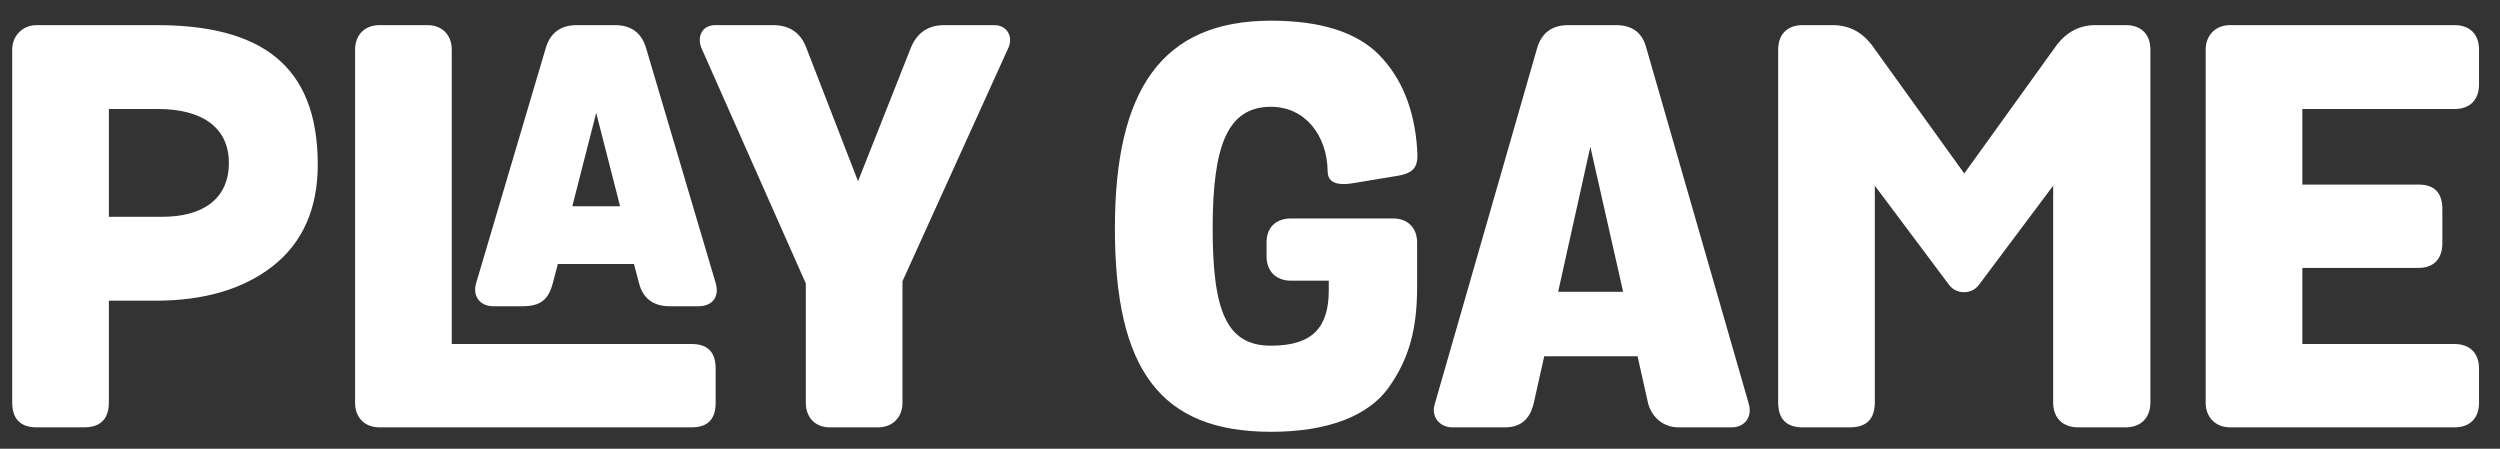 <svg width="117" height="21" viewBox="0 0 117 21" fill="none" xmlns="http://www.w3.org/2000/svg">
<rect x="0" y="0" width="117" height="21" fill="#333333" stroke="none"/>
<path d="M0.571 18.83C0.571 19.61 0.961 20 1.715 20H3.925C4.705 20 5.095 19.61 5.095 18.83V14.072H7.279C9.567 14.072 11.413 13.526 12.791 12.434C14.169 11.342 14.871 9.756 14.871 7.702C14.871 2.996 12.141 1.176 7.331 1.176H1.715C1.065 1.176 0.571 1.67 0.571 2.32V18.83ZM7.409 5.102C9.411 5.102 10.711 5.934 10.711 7.624C10.711 9.314 9.489 10.146 7.591 10.146H5.095V5.102H7.409ZM16.618 18.856C16.618 19.506 17.034 20 17.762 20H32.374C33.128 20 33.492 19.61 33.492 18.856V17.244C33.492 16.49 33.128 16.1 32.374 16.1H21.142V2.32C21.142 1.67 20.726 1.176 19.998 1.176H17.762C17.034 1.176 16.618 1.67 16.618 2.32V18.856ZM29.67 12.356L29.904 13.24C30.086 13.968 30.58 14.332 31.334 14.332H32.686C33.388 14.332 33.674 13.838 33.492 13.24L30.242 2.268C30.034 1.54 29.54 1.176 28.786 1.176H26.992C26.238 1.176 25.744 1.54 25.536 2.268L22.286 13.24C22.104 13.838 22.442 14.332 23.092 14.332H24.444C25.276 14.332 25.666 14.046 25.874 13.24L26.108 12.356H29.67ZM26.784 9.652L27.902 5.284L29.02 9.652H26.784ZM37.712 18.856C37.712 19.506 38.128 20 38.83 20H41.092C41.794 20 42.236 19.506 42.236 18.856V13.162L47.202 2.216C47.41 1.722 47.15 1.176 46.526 1.176H44.186C43.432 1.176 42.912 1.54 42.626 2.242L40.156 8.482L37.738 2.242C37.478 1.54 36.958 1.176 36.178 1.176H33.474C32.85 1.176 32.616 1.722 32.824 2.242L37.712 13.266V18.856ZM60.419 10.224C59.717 10.224 59.275 10.64 59.275 11.342V11.992C59.275 12.694 59.717 13.136 60.419 13.136H62.187V13.578C62.187 15.32 61.433 16.178 59.483 16.178C57.403 16.178 56.753 14.566 56.753 10.692C56.753 6.844 57.429 4.998 59.483 4.998C61.069 4.998 62.109 6.324 62.135 8.014C62.135 8.534 62.551 8.716 63.409 8.56L65.281 8.248C66.217 8.118 66.399 7.806 66.321 6.948C66.191 5.102 65.593 3.646 64.553 2.58C63.513 1.514 61.823 0.968 59.483 0.968C54.361 0.968 52.177 4.218 52.177 10.692C52.177 17.27 54.283 20.208 59.483 20.208C62.161 20.208 64.059 19.454 64.995 18.128C65.957 16.776 66.321 15.372 66.321 13.422V11.342C66.321 10.692 65.905 10.224 65.203 10.224H60.419ZM77.055 2.268C76.873 1.54 76.404 1.176 75.624 1.176H73.388C72.635 1.176 72.141 1.54 71.933 2.268L67.148 18.908C66.966 19.454 67.331 20 67.981 20H70.424C71.153 20 71.594 19.636 71.776 18.882L72.27 16.672H76.638L77.132 18.882C77.314 19.532 77.835 20 78.562 20H81.032C81.683 20 82.02 19.48 81.838 18.882L77.055 2.268ZM74.428 6.87L75.963 13.656H72.921L74.428 6.87ZM96.088 18.83C96.088 19.558 96.53 20 97.258 20H99.468C100.196 20 100.638 19.558 100.638 18.83V2.32C100.638 1.618 100.222 1.176 99.494 1.176H98.064C97.336 1.176 96.738 1.488 96.27 2.086L91.928 8.118L87.586 2.086C87.118 1.488 86.52 1.176 85.766 1.176H84.362C83.634 1.176 83.218 1.618 83.218 2.32V18.83C83.218 19.61 83.608 20 84.362 20H86.572C87.352 20 87.742 19.61 87.742 18.83V8.69L91.226 13.344C91.564 13.786 92.266 13.786 92.604 13.344L96.088 8.69V18.83ZM107.75 12.538H113.184C113.912 12.538 114.302 12.096 114.302 11.394V9.782C114.302 9.028 113.938 8.638 113.184 8.638H107.75V5.102H114.874C115.602 5.102 116.018 4.66 116.018 3.958V2.32C116.018 1.618 115.602 1.176 114.874 1.176H104.37C103.668 1.176 103.226 1.67 103.226 2.32V18.856C103.226 19.506 103.668 20 104.37 20H114.874C115.602 20 116.018 19.558 116.018 18.856V17.244C116.018 16.542 115.602 16.1 114.874 16.1H107.75V12.538Z" fill="white"/>
</svg>
